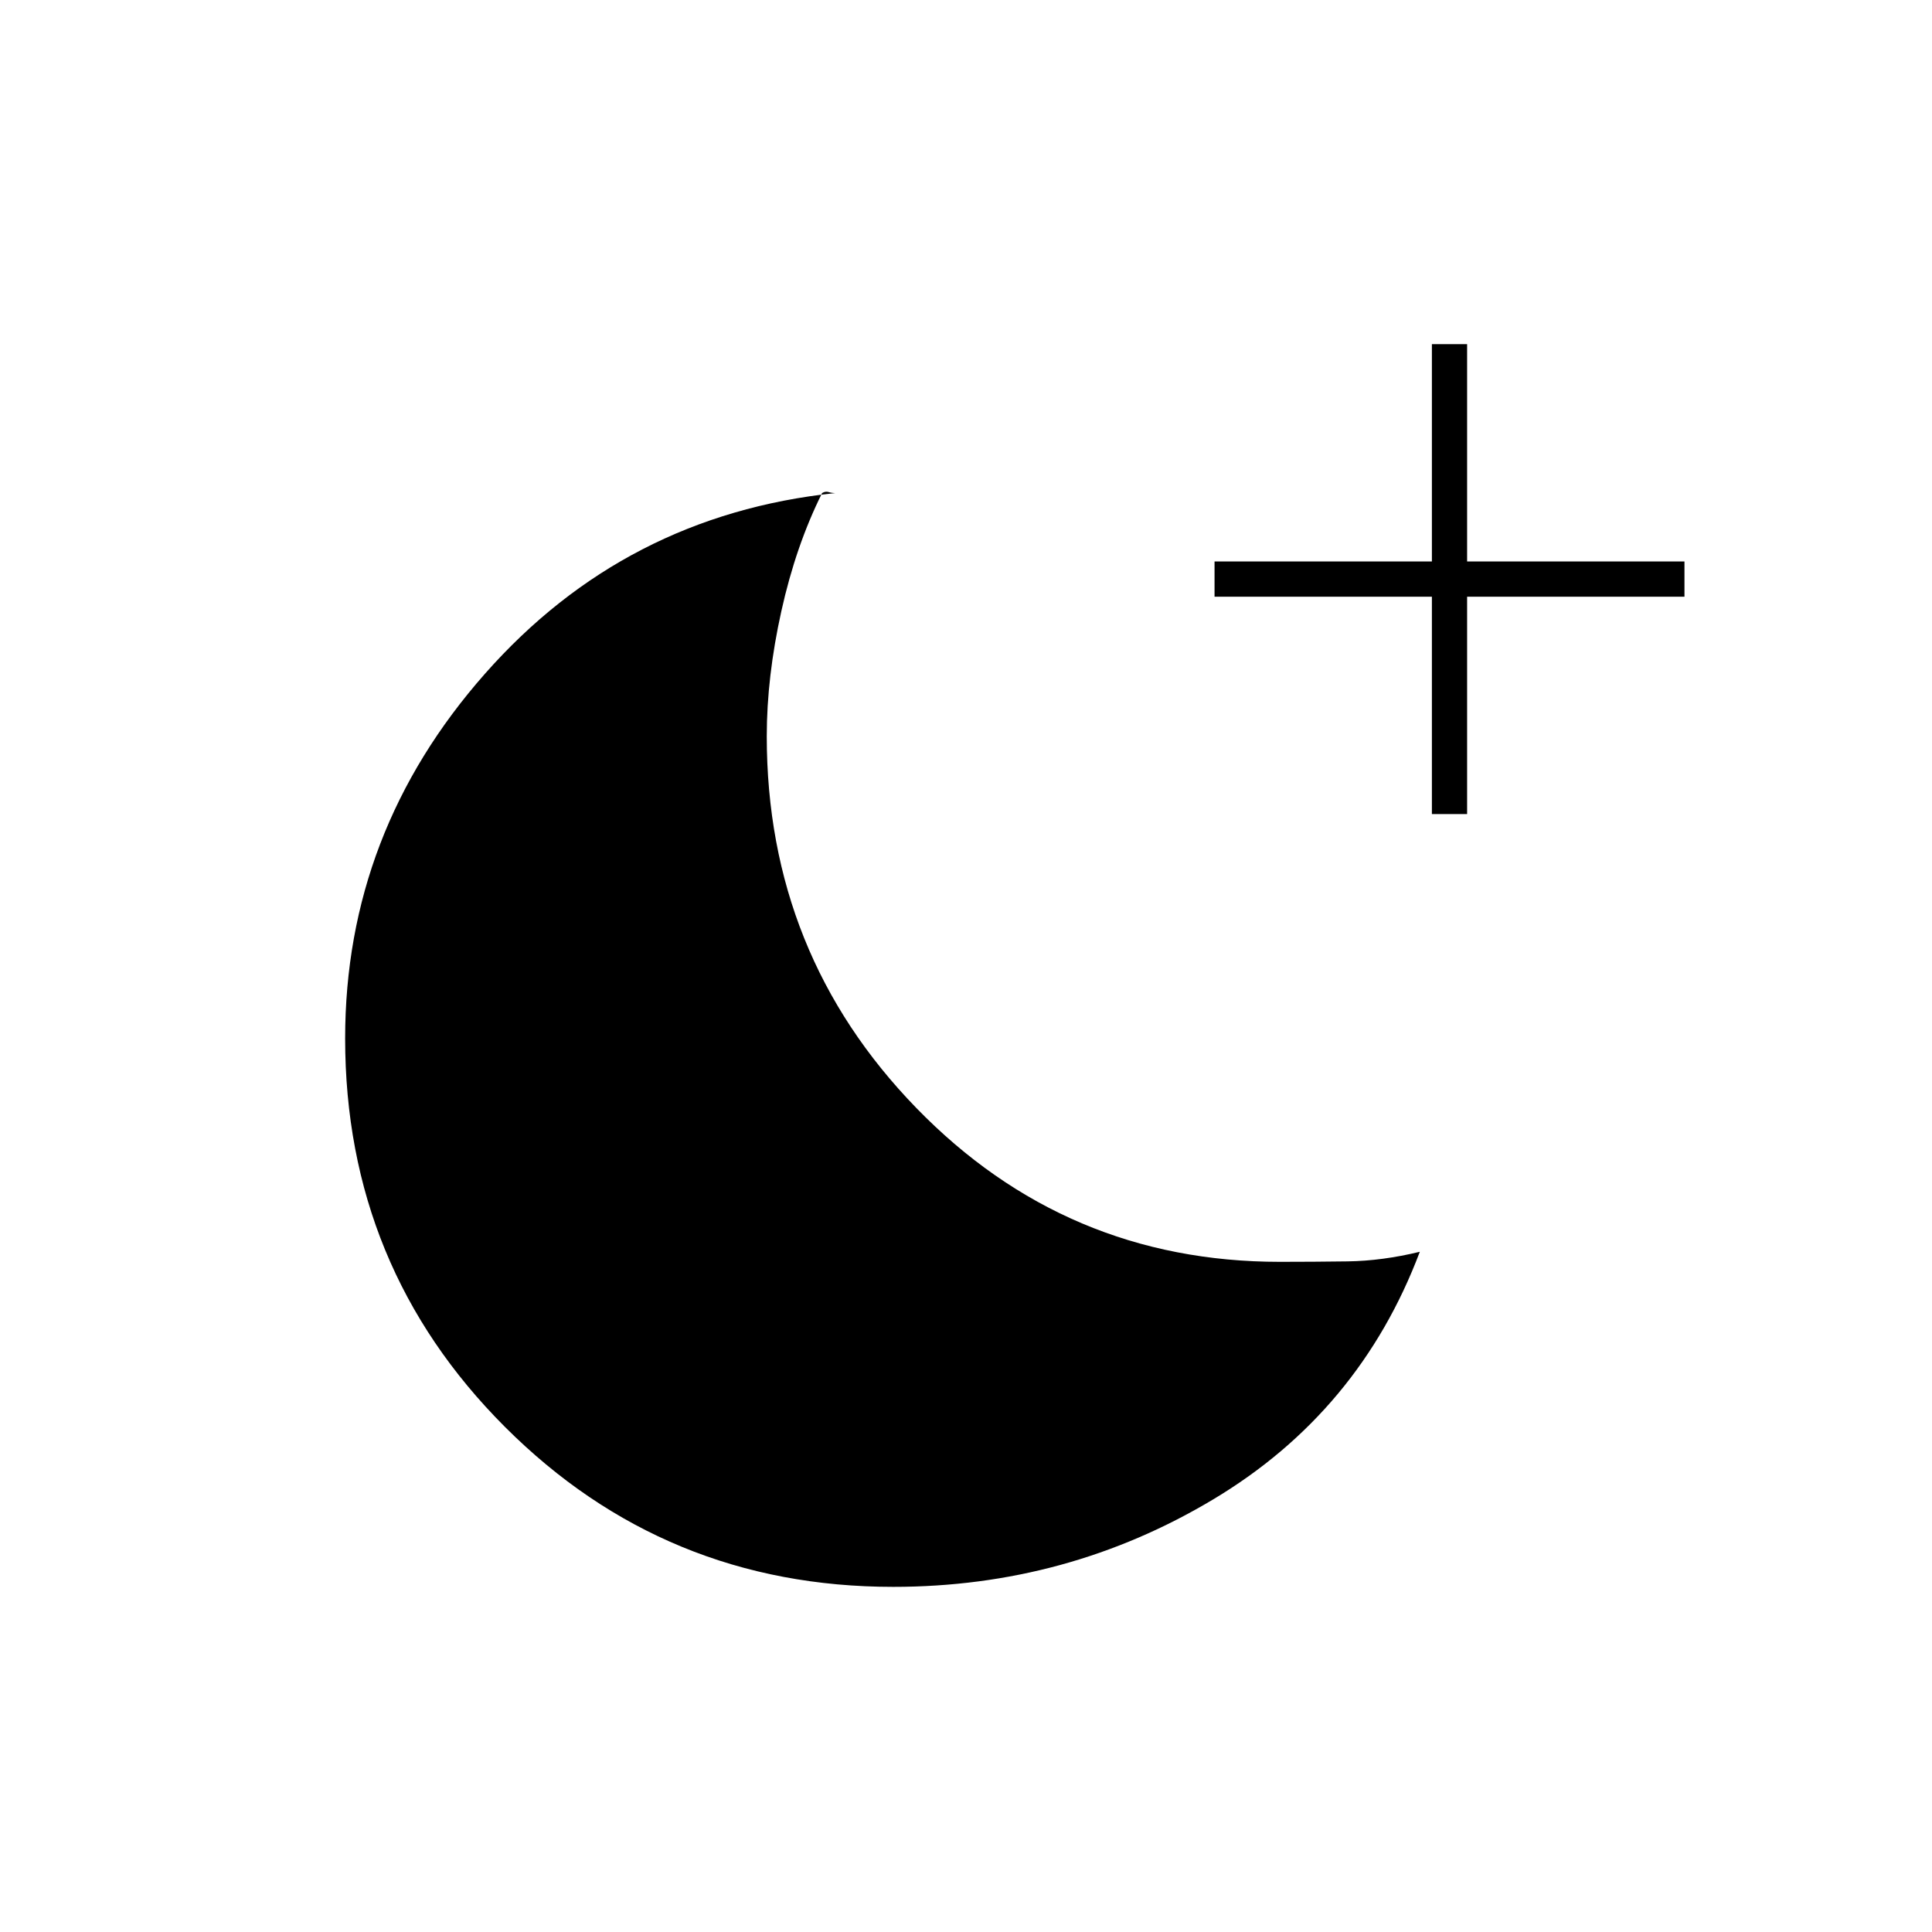 <svg xmlns="http://www.w3.org/2000/svg" height="20" viewBox="0 -960 960 960" width="20"><path d="M711.5-555.5v-108h-108V-681h108v-108H729v108h108v17.5H729v108h-17.5Zm-267.65 384q-113.46 0-192.91-79.44Q171.5-330.39 171.5-444q0-102.5 69.5-181.25T415-715q-1.62 0-3.25-.5-1.62-.5-3.25.5-13 26-20.25 58.67-7.25 32.68-7.25 62.17 0 108.2 74.29 184.68T636-333q16.5 0 33.65-.23 17.16-.24 35.85-4.77-30 79.5-102.61 123-72.62 43.5-159.04 43.5Z"/></svg>